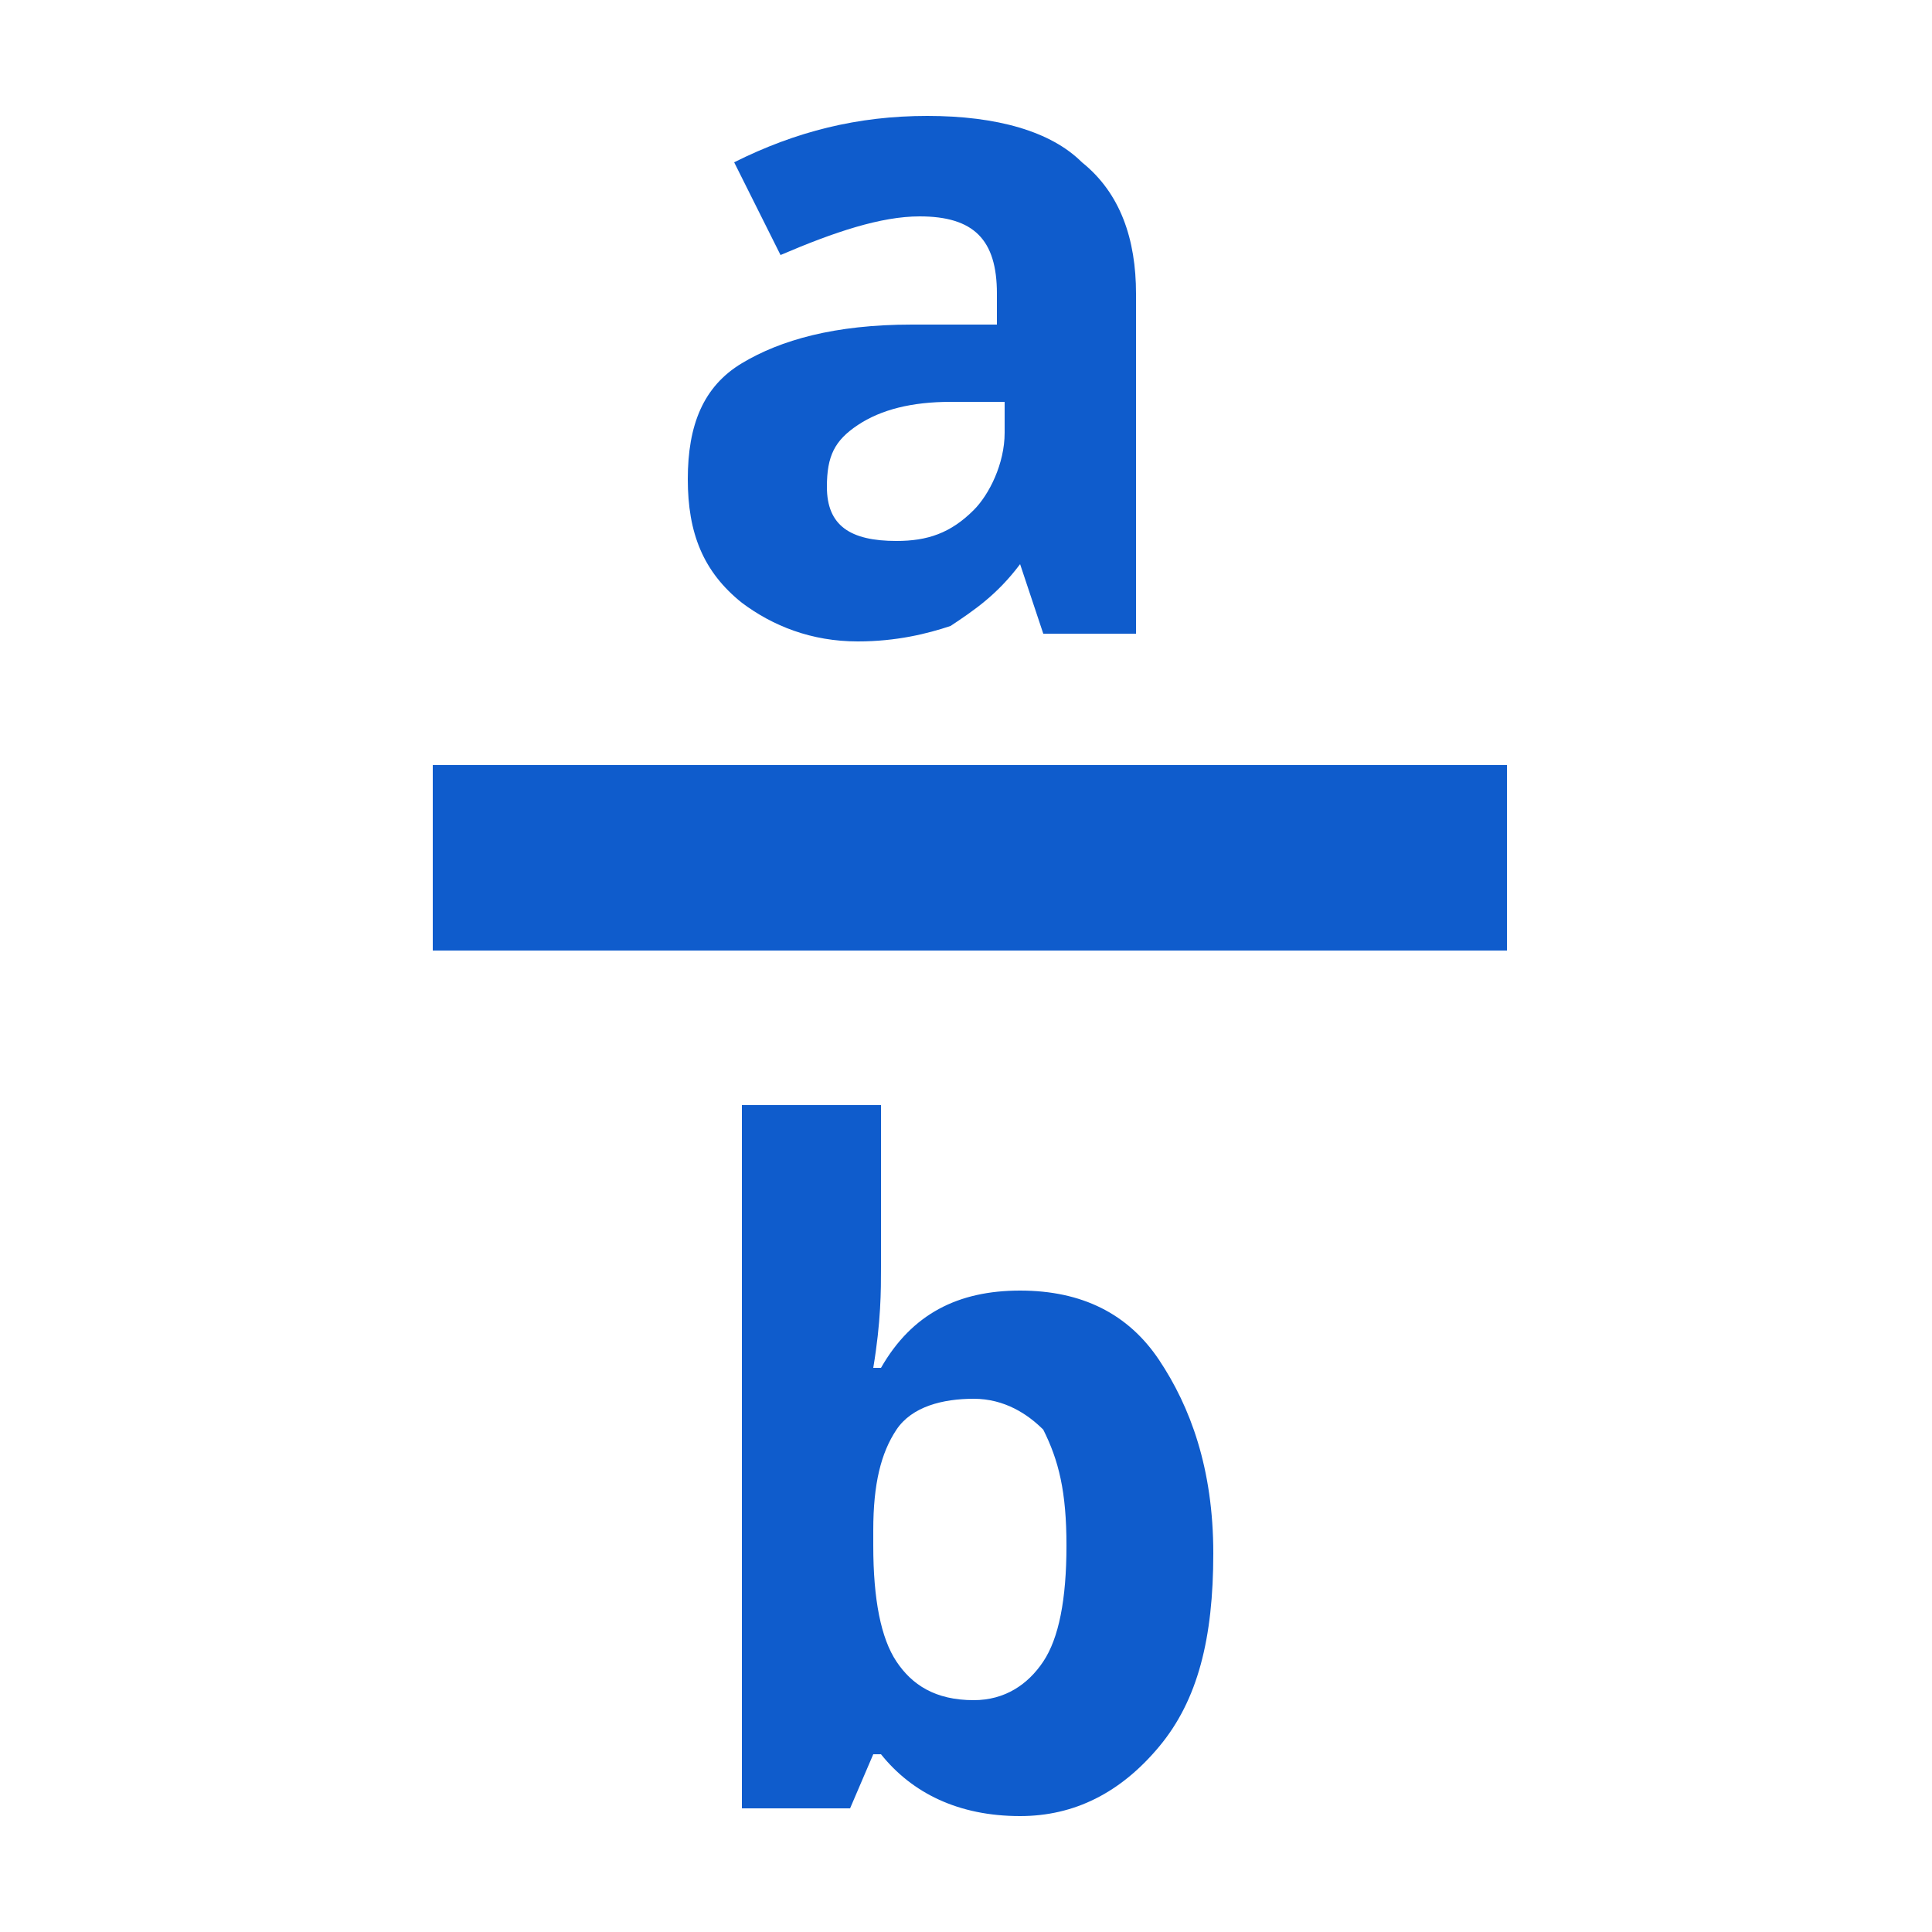 <?xml version="1.0" encoding="utf-8"?>
<!-- Generator: Adobe Illustrator 20.0.0, SVG Export Plug-In . SVG Version: 6.00 Build 0)  -->
<svg version="1.1" id="Layer_1" xmlns="http://www.w3.org/2000/svg" xmlns:xlink="http://www.w3.org/1999/xlink" x="0px" y="0px"
	 viewBox="0 0 25 25" style="enable-background:new 0 0 25 25;" xml:space="preserve">
<style type="text/css">
	.st0{fill:#0F5CCC;}
	.st1{display:none;}
	.st2{display:inline;}
	.st3{clip-path:url(#SVGID_2_);fill:#0F5CCC;}
	.st4{clip-path:url(#SVGID_4_);fill:#0F5CCC;}
	.st5{clip-path:url(#SVGID_6_);fill:#0F5CCC;}
	.st6{clip-path:url(#SVGID_8_);fill:#0F5CCC;}
	.st7{display:inline;fill:#0F5CCC;}
</style>
<g id="Layer_1_1_">
	<rect x="5.6" y="9.9" class="st0" width="13.9" height="2.4"/>
</g>
<g id="Layer_2" class="st1">
	<g class="st2">
		<g>
			<g>
				<defs>
					<rect id="SVGID_1_" x="1.5" y="0.8" width="22.2" height="22.8"/>
				</defs>
				<clipPath id="SVGID_2_">
					<use xlink:href="#SVGID_1_"  style="overflow:visible;"/>
				</clipPath>
				<path class="st3" d="M13.5,10.4l0.6,1l0.6-1c0.4-0.6,0.9-1.3,1.4-2c0.4-0.5,0.9-1.1,1.3-1.5c-0.3-0.3-0.6-0.7-1-1.1
					c-0.5,0.5-1,1.1-1.5,1.7c-0.3,0.4-0.6,0.7-0.8,1.1c-0.2-0.3-0.4-0.5-0.6-0.8l-0.2-0.2C13.2,7.7,13,7.9,12.8,8
					c-0.2,0.2-0.4,0.4-0.6,0.5l0.1,0.1C12.7,9.2,13.1,9.8,13.5,10.4"/>
			</g>
		</g>
		<g>
			<g>
				<defs>
					<rect id="SVGID_3_" x="1.5" y="0.8" width="22.2" height="22.8"/>
				</defs>
				<clipPath id="SVGID_4_">
					<use xlink:href="#SVGID_3_"  style="overflow:visible;"/>
				</clipPath>
				<path class="st4" d="M13.5,16.9l0.6,1l0.6-1c0.4-0.6,0.9-1.3,1.4-2c0.4-0.5,0.9-1.1,1.3-1.5c-0.3-0.3-0.6-0.7-1-1.1
					c-0.5,0.5-1,1.1-1.5,1.7c-0.3,0.4-0.6,0.7-0.8,1.1c-0.2-0.3-0.4-0.5-0.6-0.8l-0.2-0.2c-0.2,0.1-0.3,0.3-0.5,0.4
					c-0.2,0.2-0.4,0.4-0.6,0.5l0.1,0.1C12.7,15.7,13.1,16.3,13.5,16.9"/>
			</g>
		</g>
		<g>
			<g>
				<defs>
					<rect id="SVGID_5_" x="1.5" y="0.8" width="22.2" height="22.8"/>
				</defs>
				<clipPath id="SVGID_6_">
					<use xlink:href="#SVGID_5_"  style="overflow:visible;"/>
				</clipPath>
				<path class="st5" d="M8.6,10.1c0.3,0,0.6-0.1,0.9-0.4c0.3-0.2,0.4-0.5,0.4-0.9c0-0.3-0.1-0.6-0.4-0.9C9.2,7.8,8.9,7.6,8.6,7.6
					S8,7.8,7.7,8C7.5,8.2,7.3,8.5,7.3,8.9c0,0.3,0.1,0.6,0.4,0.9C7.9,10,8.2,10.1,8.6,10.1"/>
			</g>
		</g>
		<g>
			<g>
				<defs>
					<rect id="SVGID_7_" x="1.5" y="0.8" width="22.2" height="22.8"/>
				</defs>
				<clipPath id="SVGID_8_">
					<use xlink:href="#SVGID_7_"  style="overflow:visible;"/>
				</clipPath>
				<path class="st6" d="M8.6,17.6c0.3,0,0.6-0.1,0.9-0.4c0.3-0.2,0.4-0.5,0.4-0.9c0-0.3-0.1-0.6-0.4-0.9C9.3,15.2,9,15,8.6,15
					S8,15.2,7.7,15.5c-0.2,0.3-0.4,0.5-0.4,0.9c0,0.3,0.1,0.6,0.4,0.9C7.9,17.4,8.2,17.6,8.6,17.6"/>
			</g>
		</g>
	</g>
	<path class="st7" d="M4.3,3.5H21v17.3H4.3V3.5z M23.6,0.8L1.5,0.9l0.1,22.7l22.1-0.1L23.6,0.8z"/>
</g>
<g>
	<path class="st0" d="M13.5,8.2l-0.3-0.9h0c-0.3,0.4-0.6,0.6-0.9,0.8c-0.3,0.1-0.7,0.2-1.2,0.2c-0.6,0-1.1-0.2-1.5-0.5
		C9.1,7.4,8.9,6.9,8.9,6.2c0-0.7,0.2-1.2,0.7-1.5c0.5-0.3,1.2-0.5,2.2-0.5l1.1,0V3.8c0-0.7-0.3-1-1-1c-0.5,0-1.1,0.2-1.8,0.5
		L9.5,2.1c0.8-0.4,1.6-0.6,2.5-0.6c0.9,0,1.6,0.2,2,0.6c0.5,0.4,0.7,1,0.7,1.7v4.4H13.5z M13,5.2l-0.7,0c-0.5,0-0.9,0.1-1.2,0.3
		c-0.3,0.2-0.4,0.4-0.4,0.8C10.7,6.8,11,7,11.6,7c0.4,0,0.7-0.1,1-0.4c0.2-0.2,0.4-0.6,0.4-1V5.2z"/>
</g>
<g>
	<path class="st0" d="M13.2,16.7c0.8,0,1.4,0.3,1.8,0.9c0.4,0.6,0.7,1.4,0.7,2.5c0,1.1-0.2,1.9-0.7,2.5c-0.5,0.6-1.1,0.9-1.8,0.9
		c-0.8,0-1.4-0.3-1.8-0.8h-0.1l-0.3,0.7H9.6v-9.1h1.8v2.1c0,0.3,0,0.7-0.1,1.3h0.1C11.8,17,12.4,16.7,13.2,16.7z M12.6,18.1
		c-0.4,0-0.8,0.1-1,0.4s-0.3,0.7-0.3,1.3v0.2c0,0.7,0.1,1.2,0.3,1.5s0.5,0.5,1,0.5c0.4,0,0.7-0.2,0.9-0.5c0.2-0.3,0.3-0.8,0.3-1.5
		s-0.1-1.1-0.3-1.5C13.3,18.3,13,18.1,12.6,18.1z"/>
</g>
</svg>
